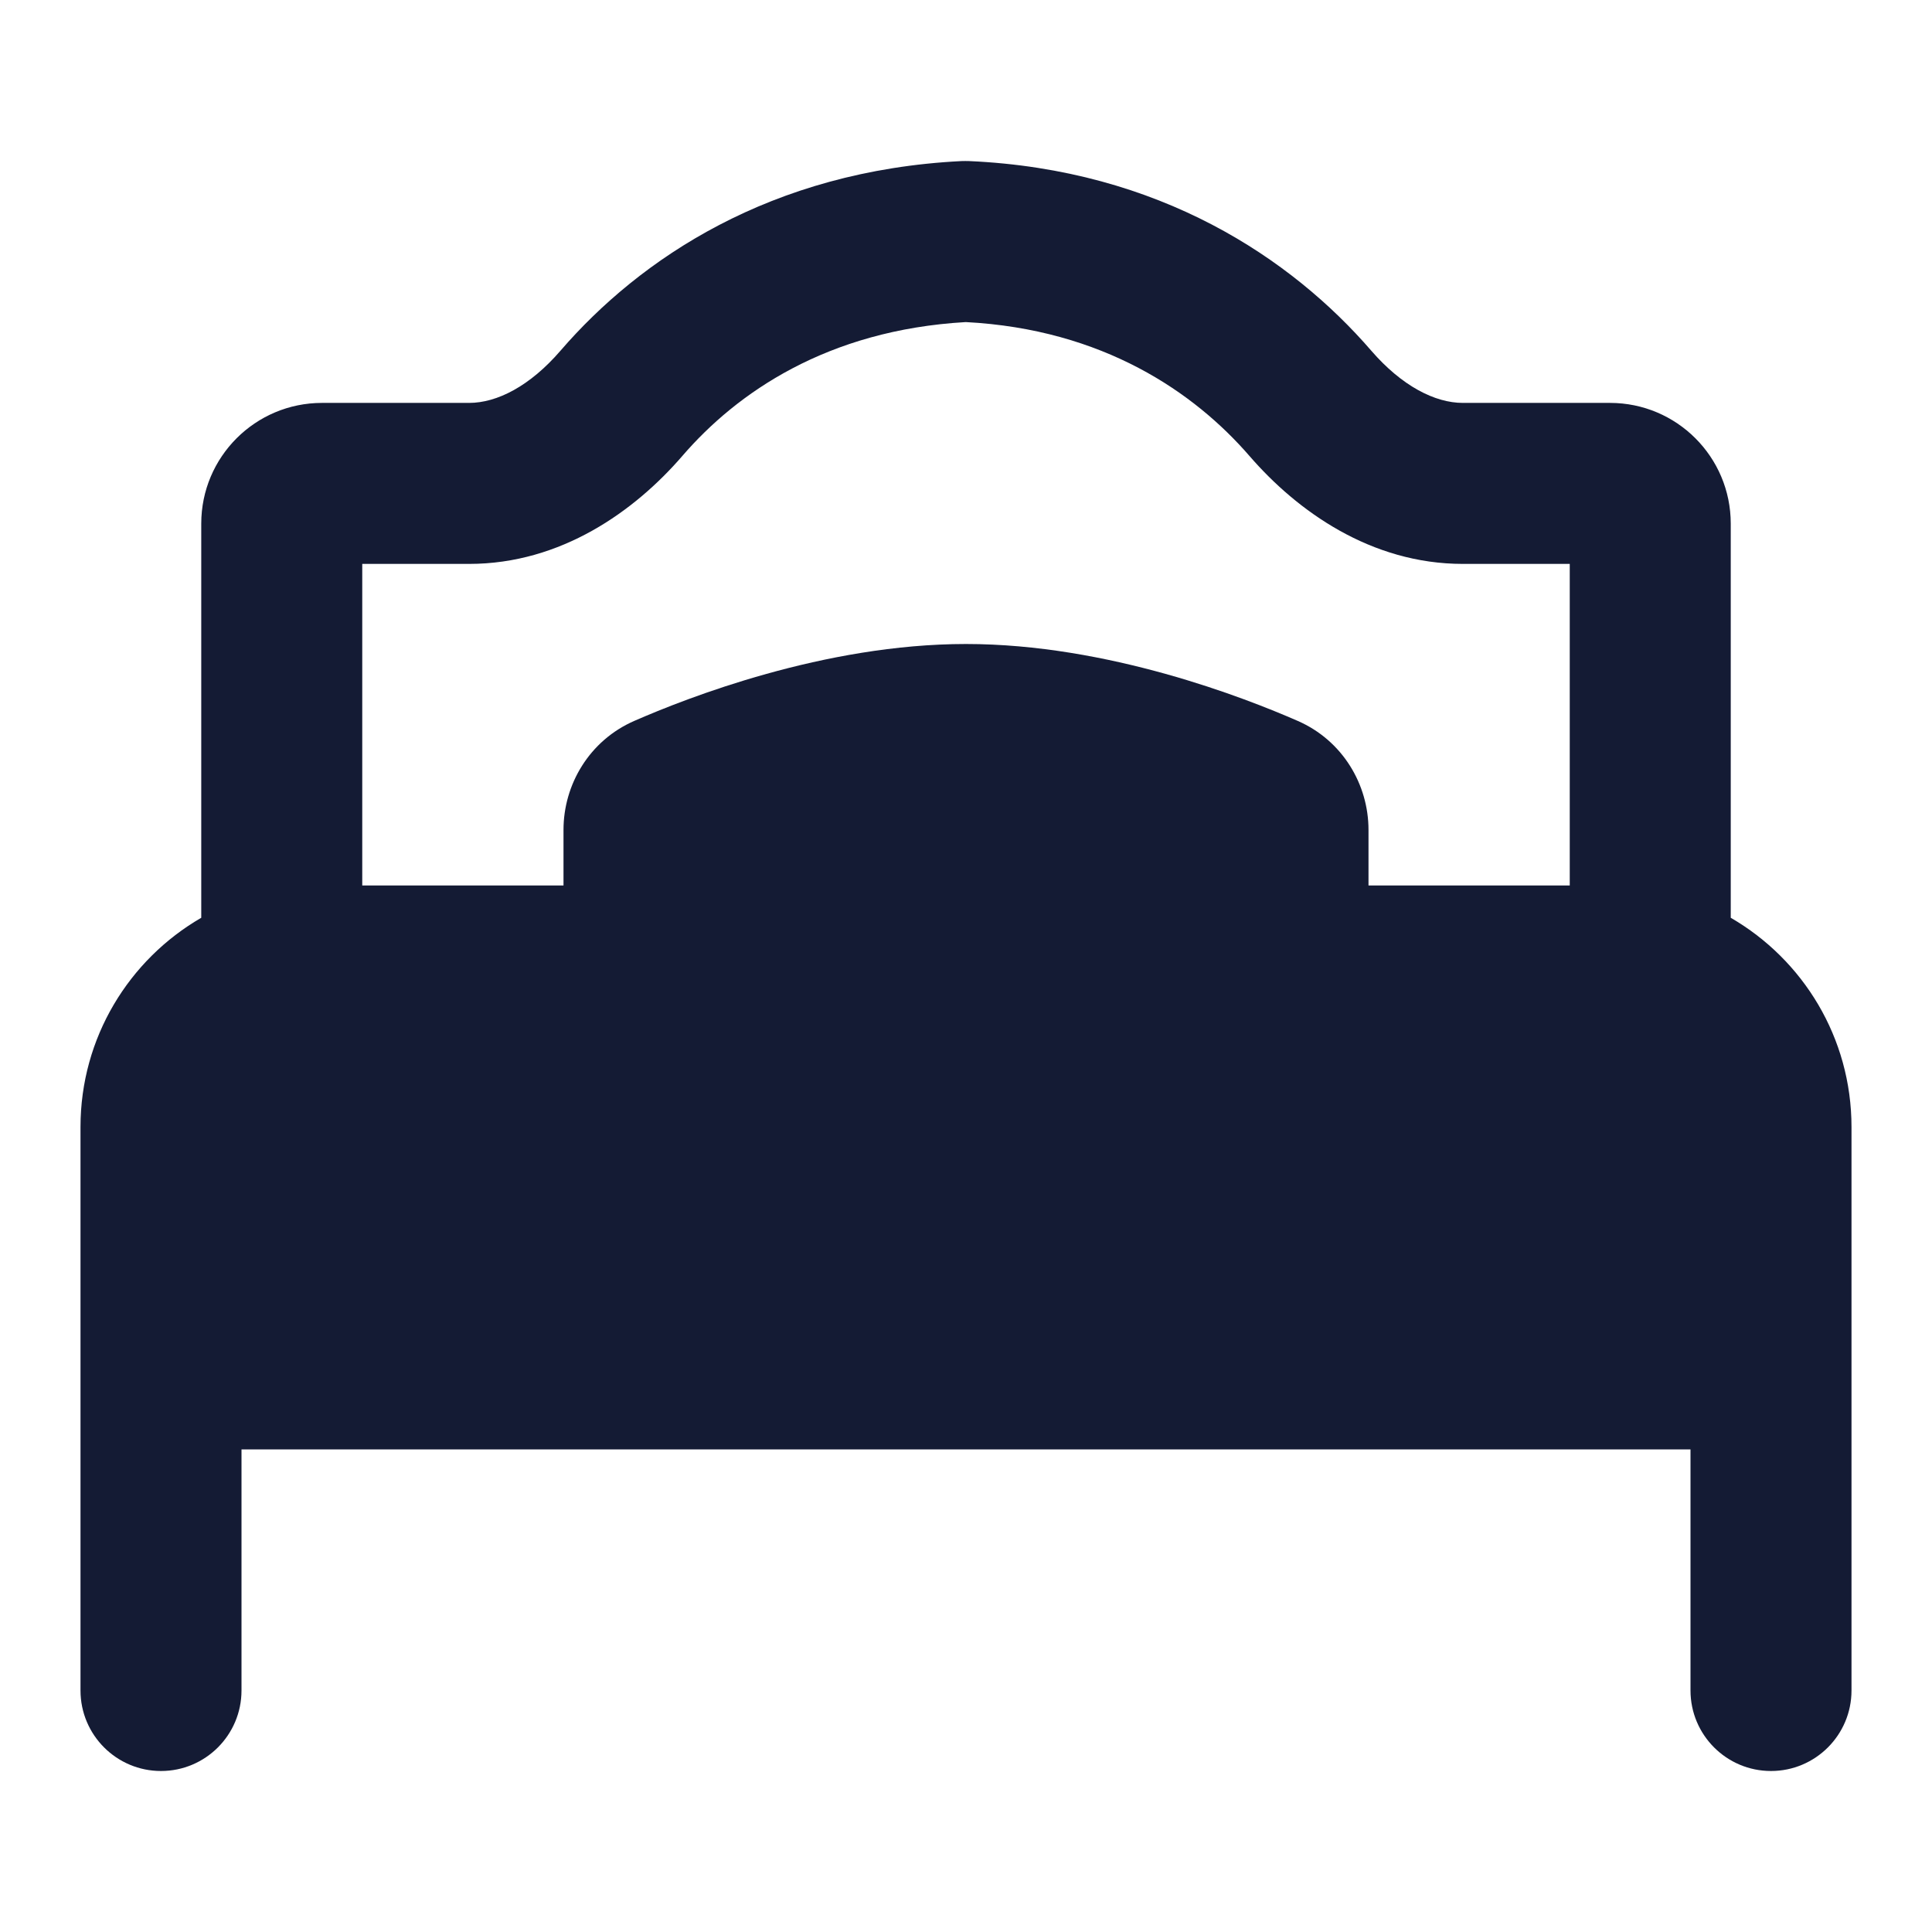 <svg width="24" height="24" viewBox="0 0 24 24" fill="none" xmlns="http://www.w3.org/2000/svg">
<path fill-rule="evenodd" clip-rule="evenodd" d="M11.945 2.001C11.976 2 12.007 2 12.039 2.001C14.404 2.106 16.044 3.211 17.034 4.356C17.414 4.795 17.825 5.005 18.172 5.005H20C20.828 5.005 21.5 5.676 21.5 6.505V11.401C22.397 11.92 23 12.89 23 14V17V21C23 21.552 22.552 22 22 22C21.448 22 21 21.552 21 21V18.005H3V21C3 21.552 2.552 22 2 22C1.448 22 1 21.552 1 21V17V14C1 12.89 1.603 11.92 2.5 11.401L2.5 6.505C2.5 5.676 3.172 5.005 4 5.005H5.828C6.174 5.005 6.584 4.796 6.963 4.356C7.949 3.214 9.575 2.119 11.945 2.001ZM19.5 7.005V11H17V10.309C17 9.746 16.679 9.199 16.12 8.955C15.472 8.672 13.765 8 12 8C10.235 8 8.528 8.672 7.88 8.955C7.321 9.199 7 9.746 7 10.309V11H4.5L4.5 7.005H5.828C6.97 7.005 7.885 6.349 8.478 5.662C9.152 4.881 10.274 4.1 11.997 4.001C13.704 4.09 14.839 4.876 15.522 5.665C16.115 6.35 17.031 7.005 18.172 7.005H19.5Z" fill="#141B34"/>
</svg>
